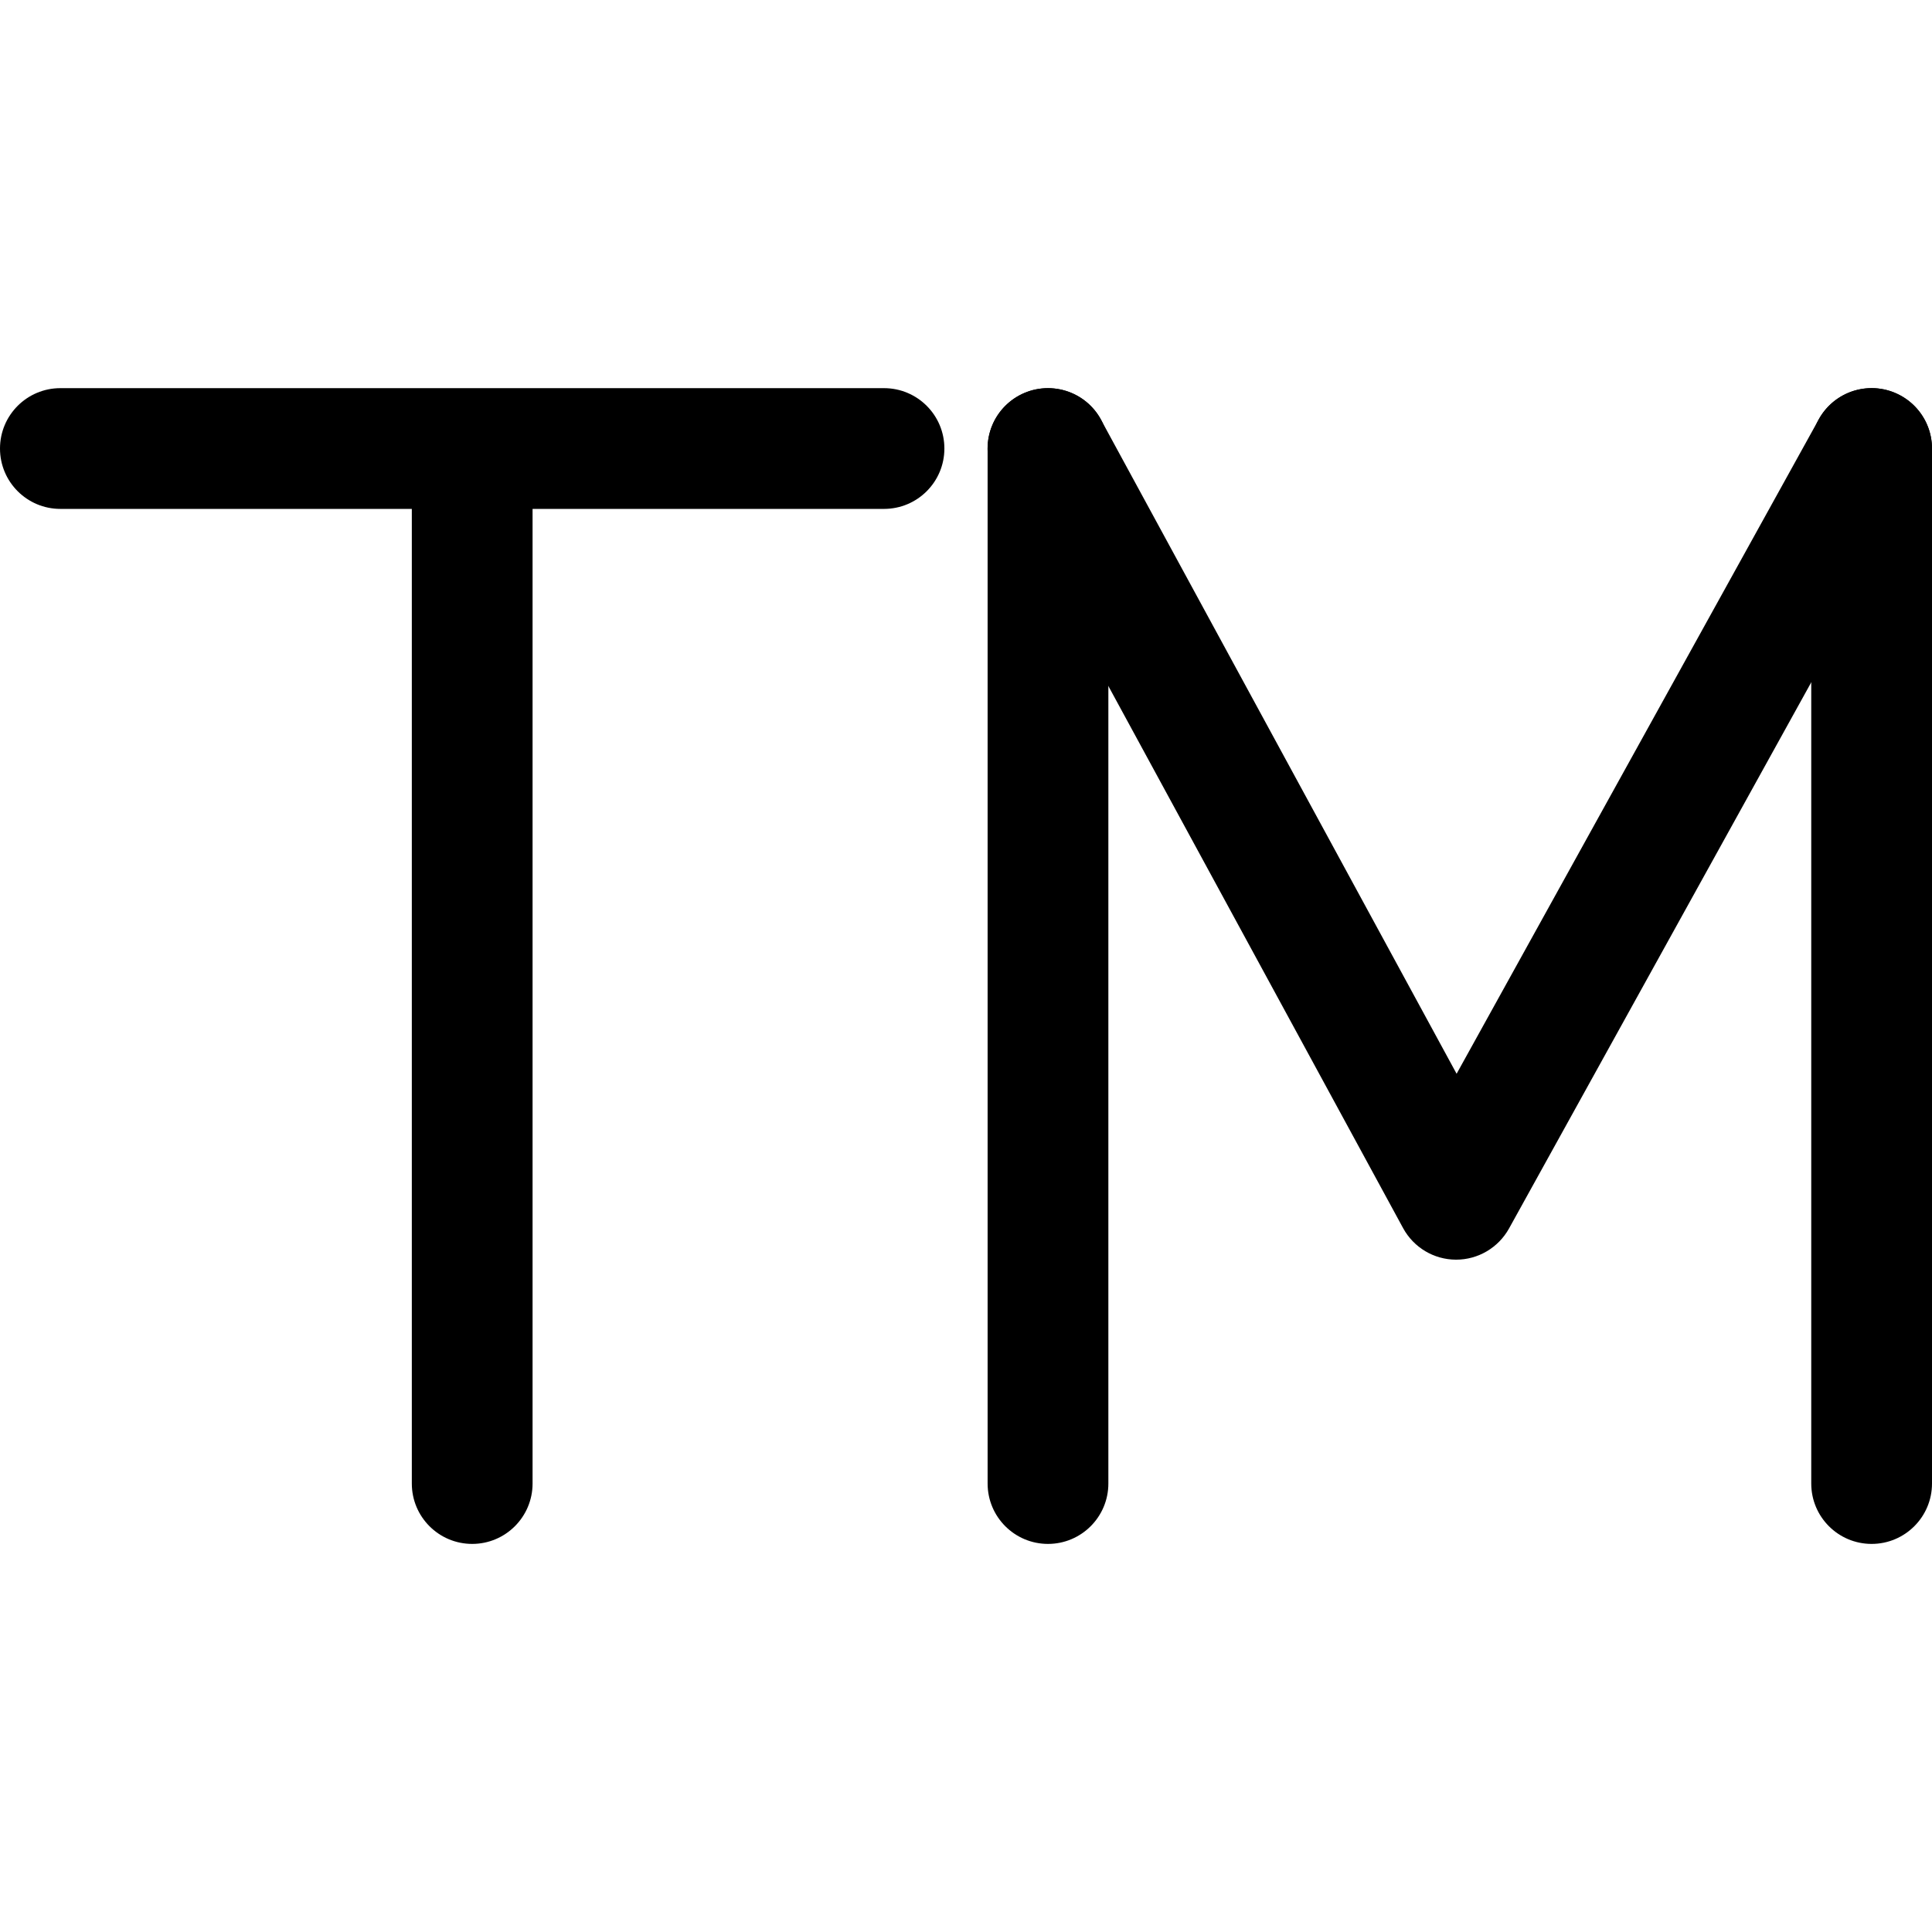 <svg xmlns="http://www.w3.org/2000/svg" viewBox="0 0 32 32"><!--! Font Icona - https://fonticona.com | License - https://fonticona.com/license | Copyright 2022 FontIcona.com --><path d="M7.821,25.572c-0.552,0-1-0.447-1-1V8.429H1c-0.552,0-1-0.447-1-1s0.448-1,1-1h13.642c0.552,0,1,0.447,1,1s-0.448,1-1,1H8.821v16.143C8.821,25.124,8.373,25.572,7.821,25.572z"/><path d="M17.358,25.572c-0.552,0-1-0.447-1-1V7.429c0-0.553,0.448-1,1-1s1,0.447,1,1v17.143C18.358,25.124,17.91,25.572,17.358,25.572z"/><path d="M31,25.572c-0.552,0-1-0.447-1-1V7.429c0-0.553,0.448-1,1-1s1,0.447,1,1v17.143C32,25.124,31.552,25.572,31,25.572z"/><path d="M24.119,20.864c-0.001,0-0.002,0-0.004,0c-0.365-0.001-0.7-0.201-0.875-0.522L16.479,7.907c-0.264-0.485-0.084-1.092,0.401-1.356c0.484-0.263,1.093-0.085,1.356,0.401l5.89,10.833l5.999-10.84C30.393,6.461,31,6.286,31.484,6.554c0.483,0.268,0.658,0.876,0.391,1.359l-6.881,12.435C24.817,20.666,24.482,20.864,24.119,20.864z"/></svg>